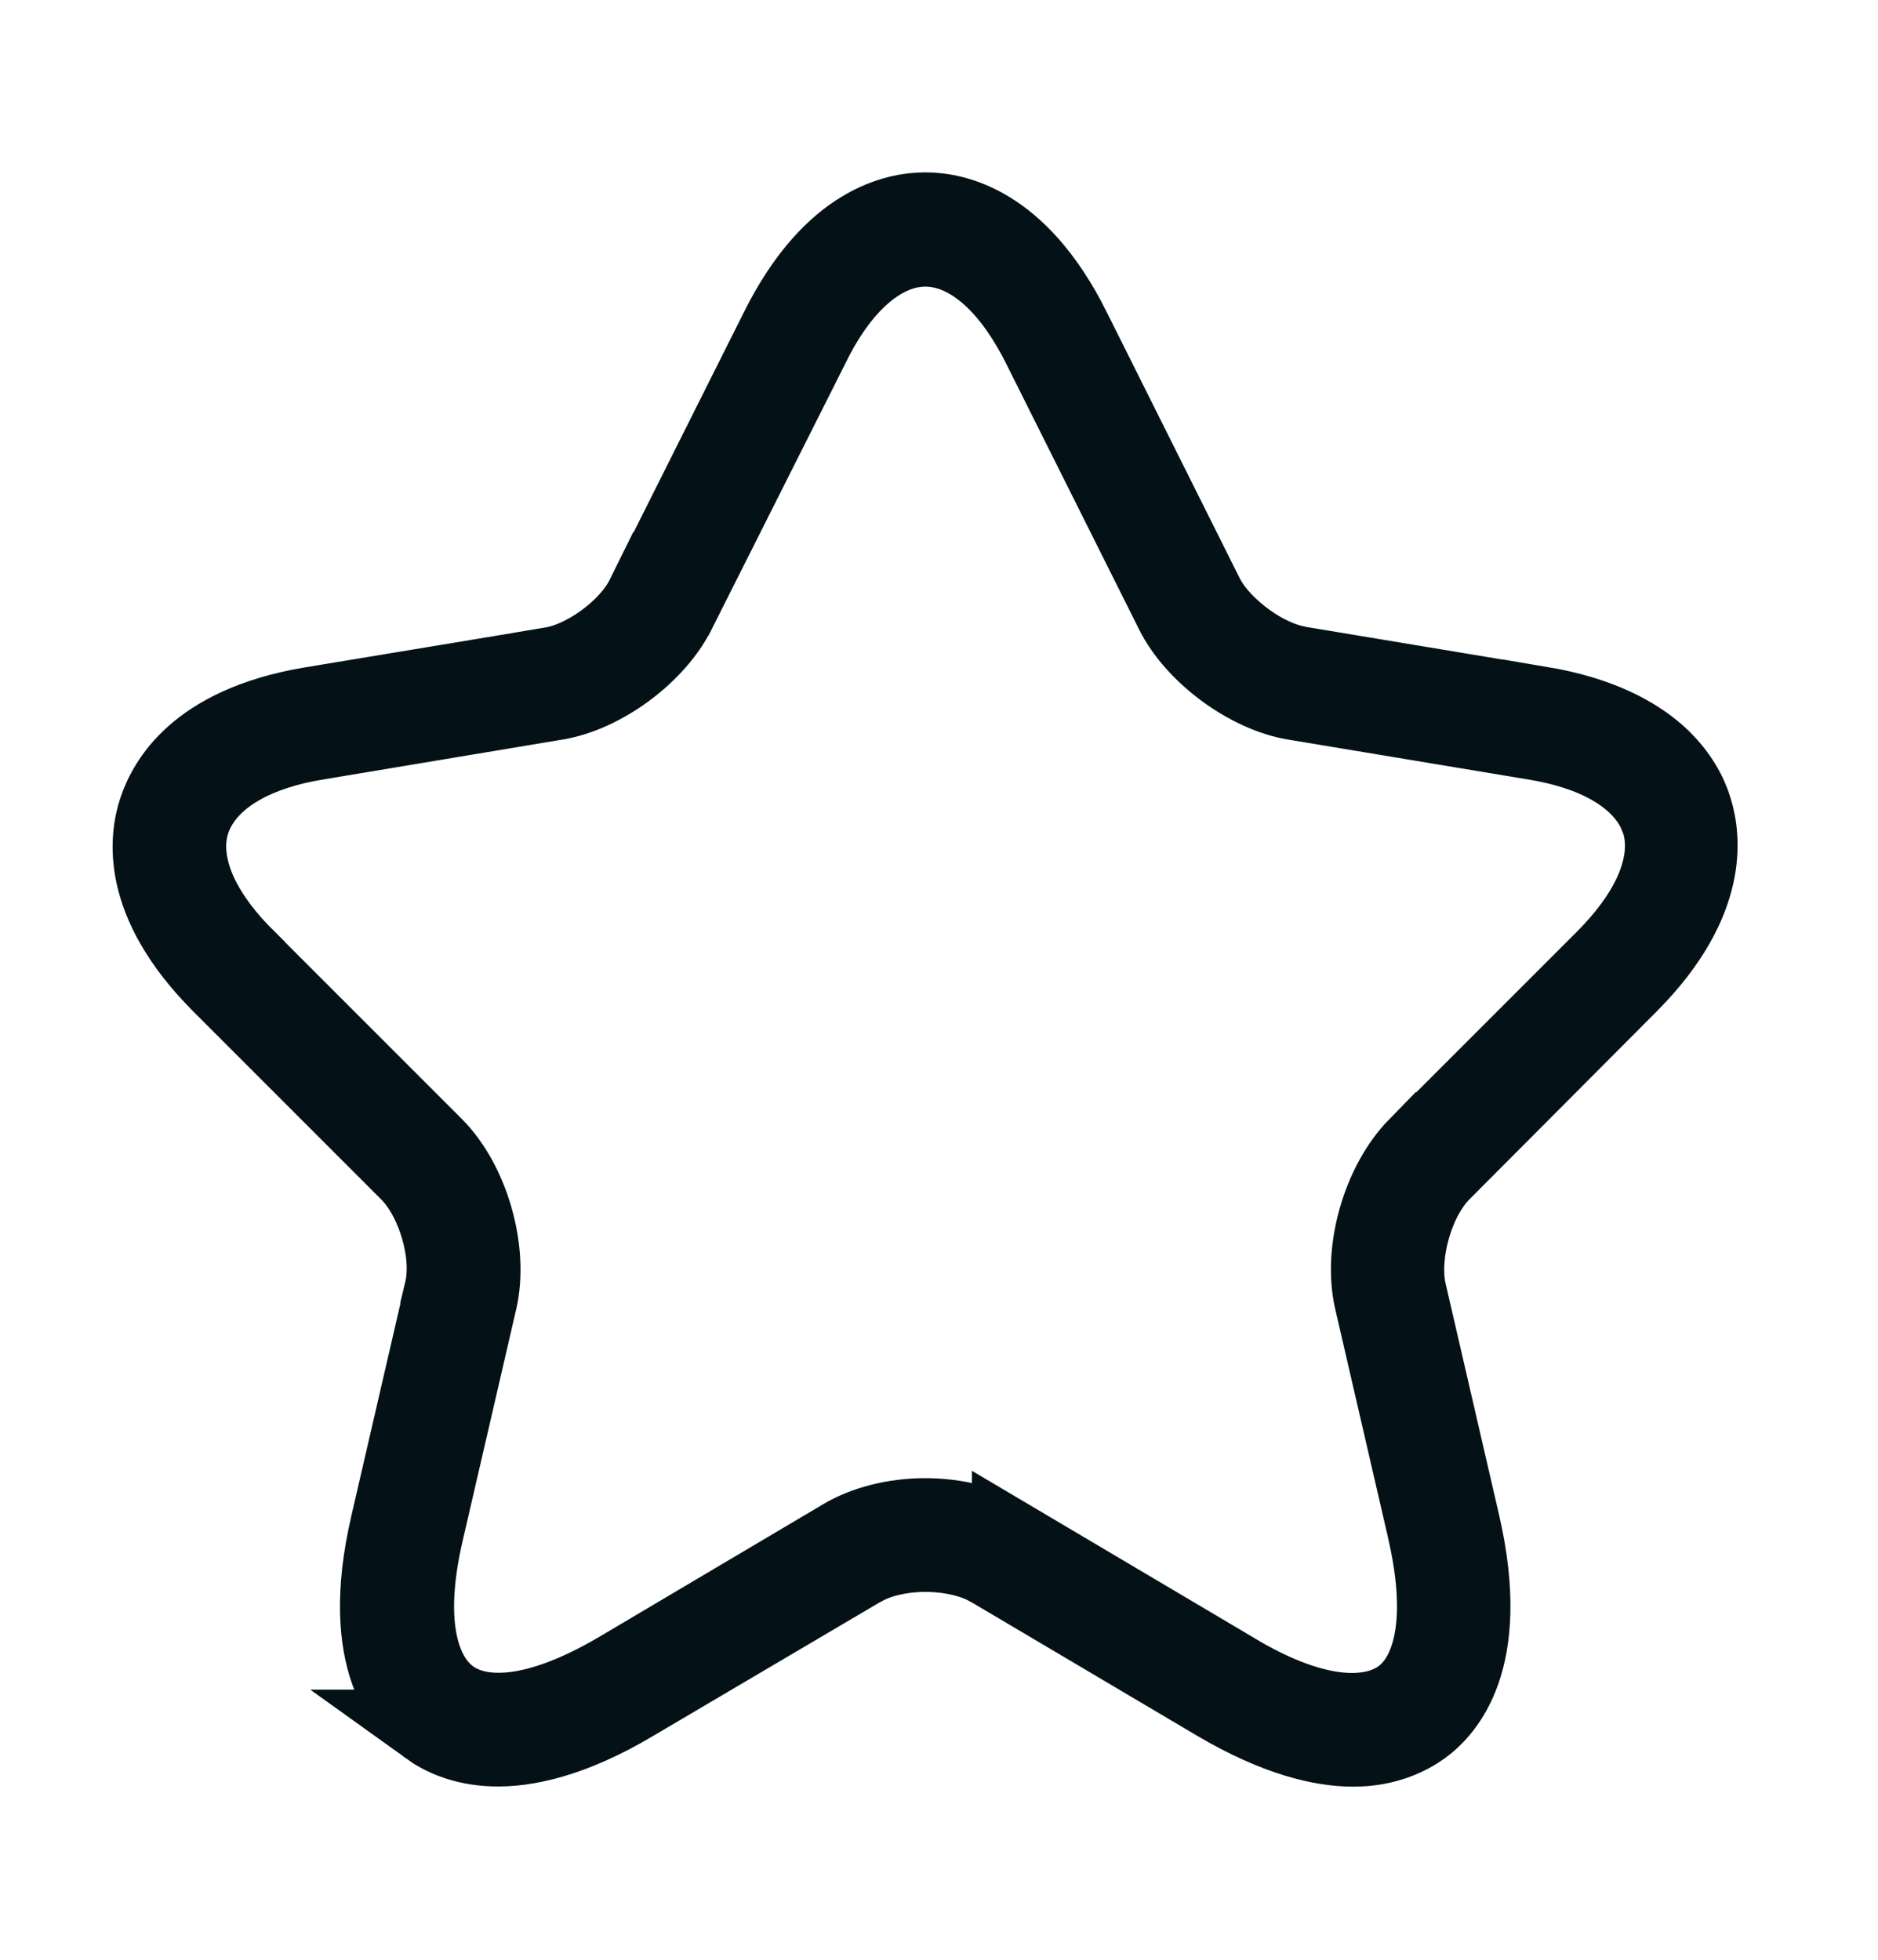 <svg width="23" height="24" viewBox="0 0 23 24" fill="none" xmlns="http://www.w3.org/2000/svg">
<path d="M11.333 2.574C11.519 2.574 11.803 2.614 12.117 2.805C12.43 2.994 12.803 3.351 13.141 4.03V4.031L14.773 7.297C14.883 7.509 15.077 7.696 15.257 7.829C15.414 7.945 15.616 8.059 15.824 8.113L15.914 8.133L18.868 8.624V8.623C19.595 8.745 20.036 8.993 20.306 9.233C20.576 9.475 20.698 9.731 20.751 9.905C20.807 10.086 20.855 10.368 20.775 10.723C20.696 11.075 20.484 11.532 19.968 12.053L17.671 14.358C17.484 14.546 17.365 14.809 17.299 15.041C17.232 15.275 17.197 15.558 17.25 15.81L17.252 15.817L17.909 18.66C18.107 19.52 18.044 20.093 17.914 20.466C17.785 20.837 17.577 21.044 17.427 21.155C17.256 21.277 16.98 21.417 16.573 21.417C16.184 21.417 15.635 21.292 14.9 20.86L12.134 19.223L12.13 19.221L12.037 19.172C11.816 19.07 11.557 19.032 11.334 19.032C11.111 19.032 10.852 19.07 10.631 19.175L10.542 19.222L7.764 20.86L7.763 20.861C7.001 21.313 6.436 21.426 6.043 21.414C5.654 21.402 5.393 21.268 5.236 21.155H5.237C5.086 21.043 4.878 20.834 4.748 20.465C4.618 20.093 4.554 19.521 4.756 18.662V18.66L5.413 15.817L5.412 15.816C5.474 15.56 5.437 15.273 5.37 15.043C5.302 14.809 5.18 14.545 4.993 14.358L2.697 12.062C2.176 11.54 1.962 11.084 1.883 10.732C1.804 10.379 1.854 10.099 1.912 9.922C1.971 9.743 2.095 9.484 2.366 9.242C2.636 9.001 3.076 8.754 3.798 8.632L6.751 8.143V8.142C6.991 8.102 7.23 7.97 7.409 7.837C7.586 7.705 7.778 7.517 7.885 7.3L7.886 7.301L9.524 4.032L9.525 4.03C9.863 3.351 10.235 2.994 10.548 2.805C10.862 2.614 11.147 2.574 11.333 2.574ZM11.333 3.047C11.004 3.047 10.721 3.222 10.508 3.426C10.29 3.635 10.097 3.918 9.938 4.246L8.299 7.505L8.298 7.506C8.175 7.752 7.954 8.004 7.676 8.21C7.398 8.416 7.092 8.553 6.821 8.599L3.877 9.09C3.524 9.147 3.204 9.25 2.946 9.397C2.693 9.542 2.457 9.757 2.356 10.058C2.253 10.367 2.327 10.687 2.45 10.95C2.577 11.219 2.781 11.486 3.033 11.734V11.735L5.329 14.031C5.541 14.243 5.717 14.558 5.819 14.914C5.921 15.27 5.939 15.63 5.872 15.924L5.215 18.766C5.1 19.261 5.074 19.67 5.119 19.994C5.161 20.301 5.279 20.607 5.526 20.784C5.77 20.958 6.093 20.975 6.397 20.922C6.718 20.866 7.099 20.72 7.537 20.466L7.541 20.464L10.31 18.824L10.313 18.822C10.581 18.661 10.948 18.565 11.333 18.565C11.716 18.566 12.086 18.66 12.366 18.825V18.824L15.132 20.462V20.463C15.569 20.724 15.952 20.871 16.276 20.926C16.584 20.978 16.907 20.956 17.148 20.784C17.4 20.604 17.512 20.291 17.552 19.988C17.595 19.665 17.57 19.259 17.46 18.77V18.767L16.803 15.924C16.663 15.313 16.9 14.485 17.345 14.03L17.346 14.031L19.642 11.735C19.894 11.483 20.096 11.214 20.221 10.946C20.343 10.684 20.414 10.372 20.322 10.069L20.318 10.058L20.274 9.949C20.159 9.705 19.95 9.524 19.729 9.397C19.47 9.249 19.15 9.147 18.797 9.09H18.798L15.844 8.599H15.843C15.573 8.553 15.268 8.415 14.99 8.21C14.712 8.004 14.49 7.752 14.367 7.506L12.737 4.247C12.573 3.918 12.378 3.633 12.158 3.424C11.945 3.221 11.662 3.047 11.333 3.047Z" fill="#292D32" stroke="#041117" stroke-width="0.926"/>
</svg>
